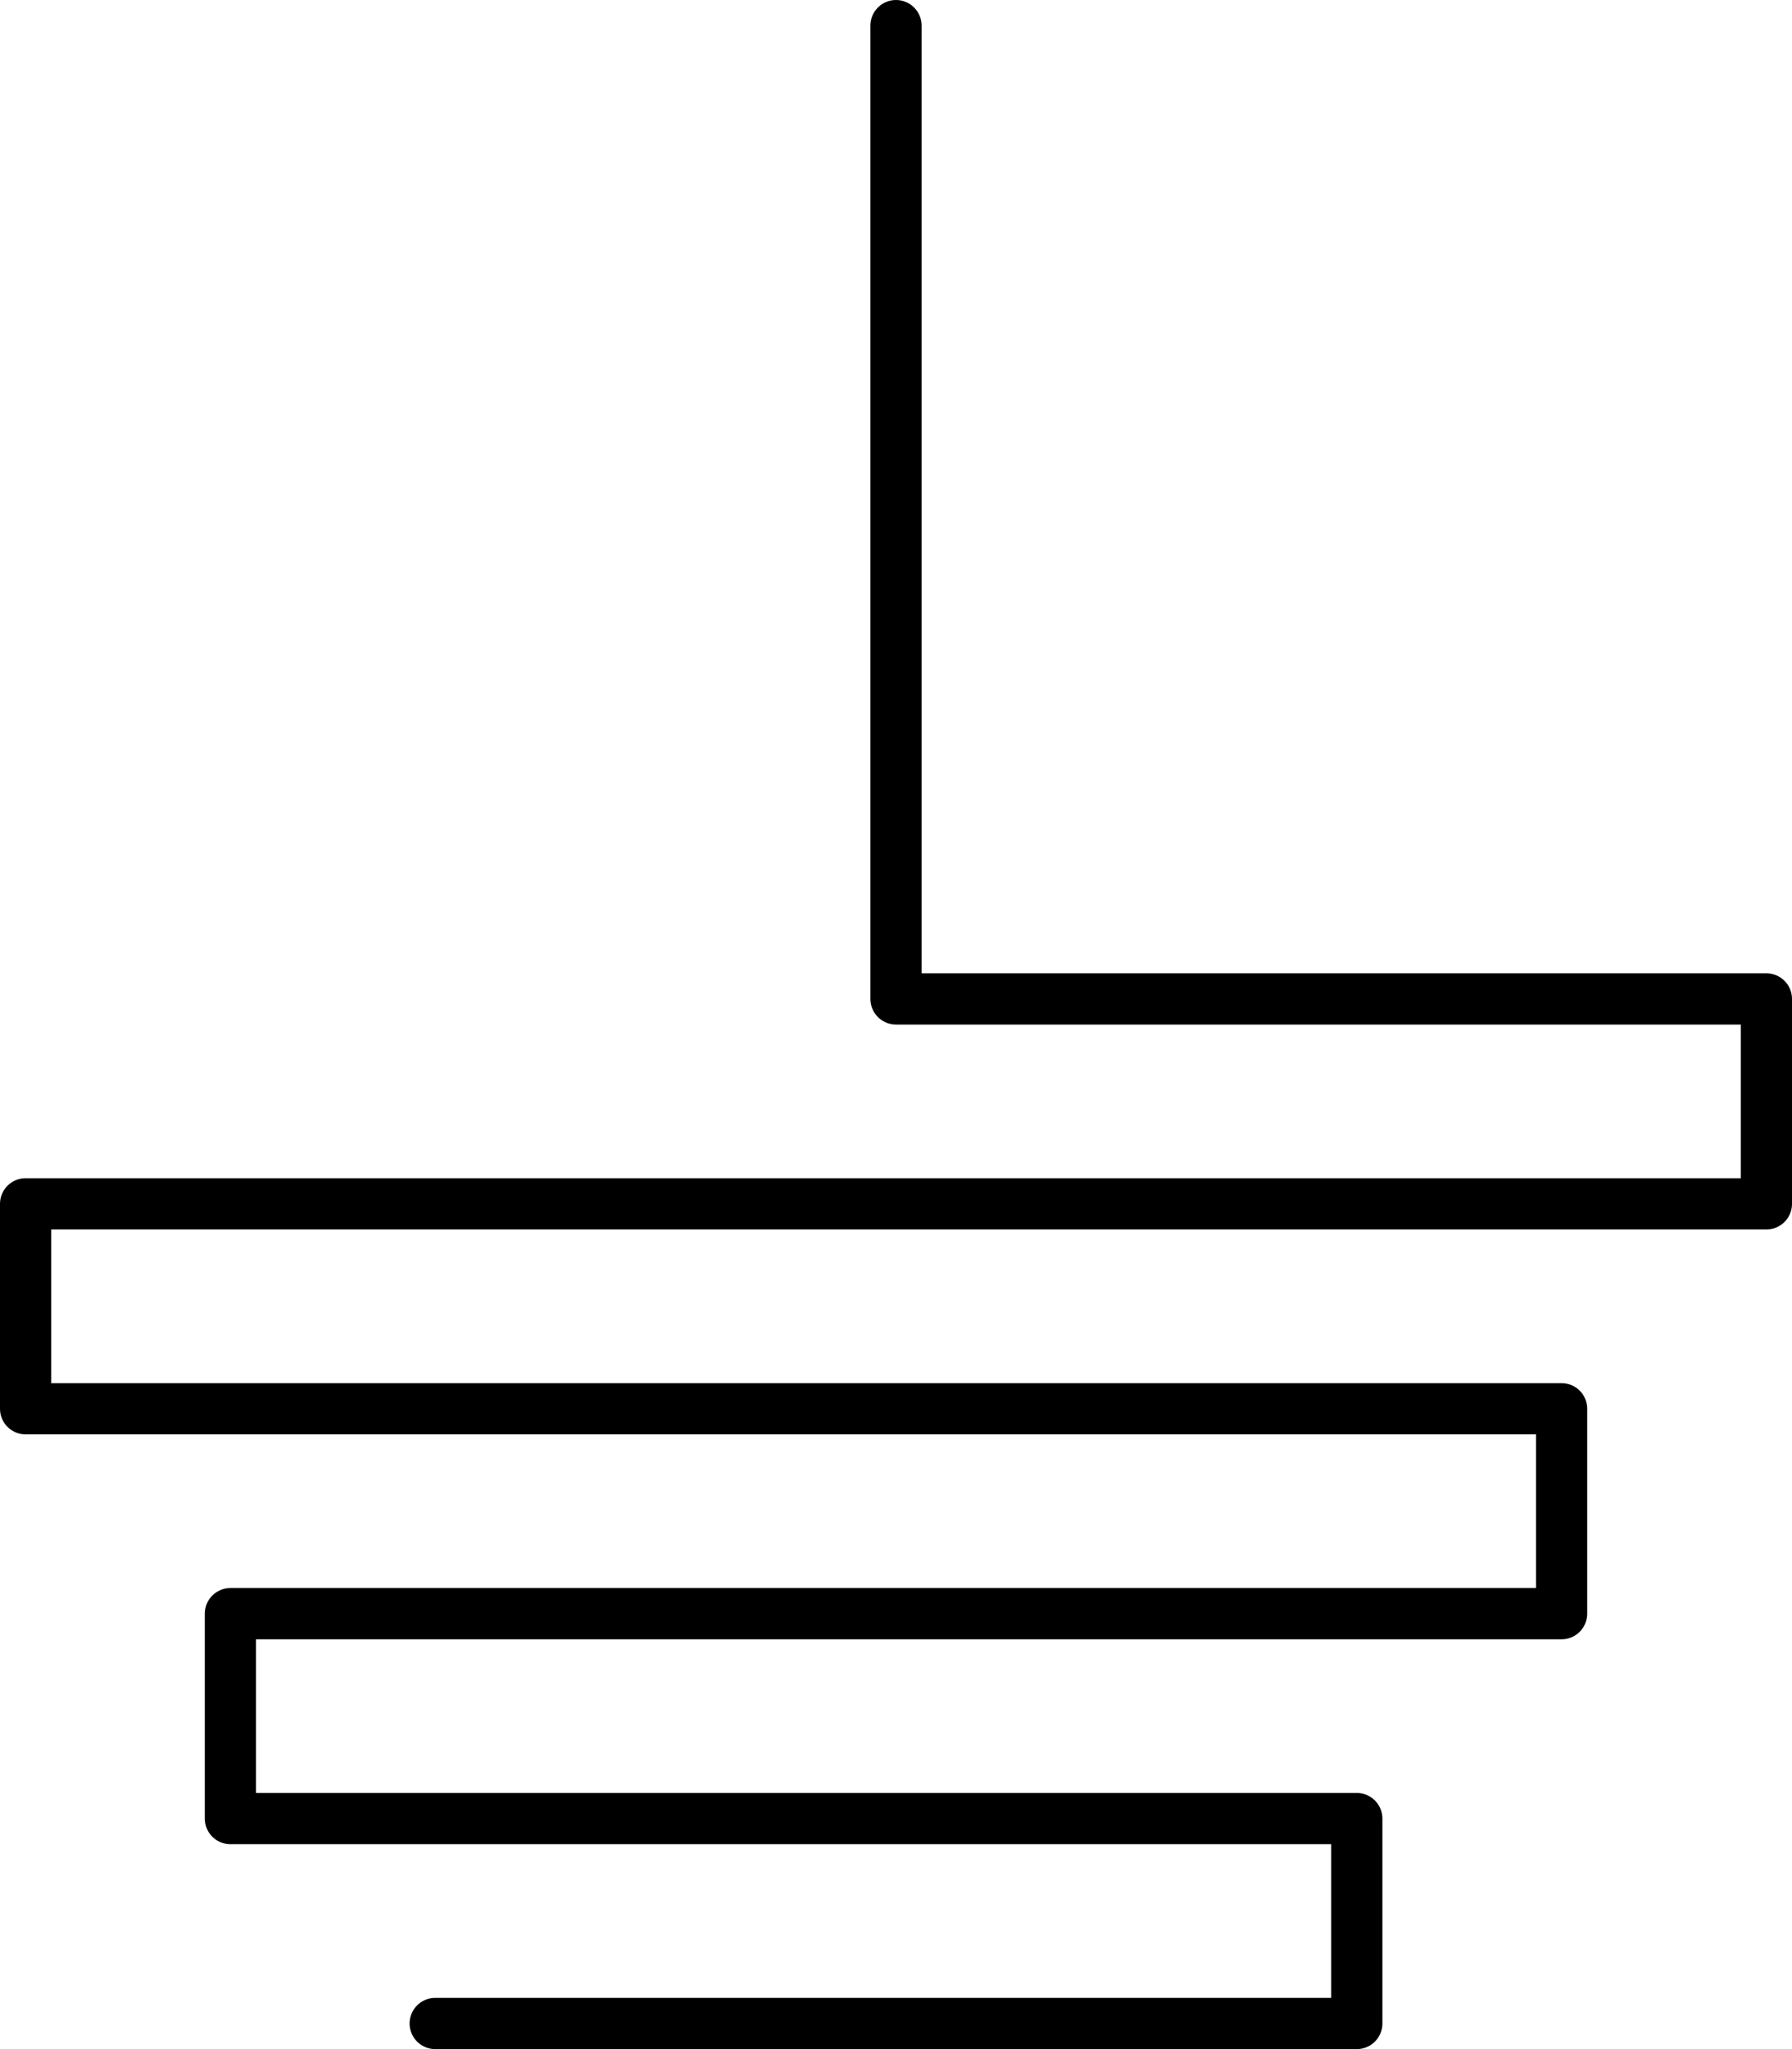 <?xml version="1.0" ?>
<svg xmlns="http://www.w3.org/2000/svg" viewBox="0 0 875.0 1000.0" width="875.0px" height="1000.0px">
  <g transform="translate(-62.5 -0.0)" fill="none" stroke="black">
    <polyline stroke-width="25.0" points="500.0 12.5 500.0 487.5 925.0 487.5 925.0 587.5 75.0 587.5 75.0 687.5 825.0 687.5 825.0 787.5 175.0 787.5 175.0 887.5 725.0 887.5 725.0 987.5 275.0 987.5" stroke-linecap="round" stroke-linejoin="round"/>
  </g>
</svg>
